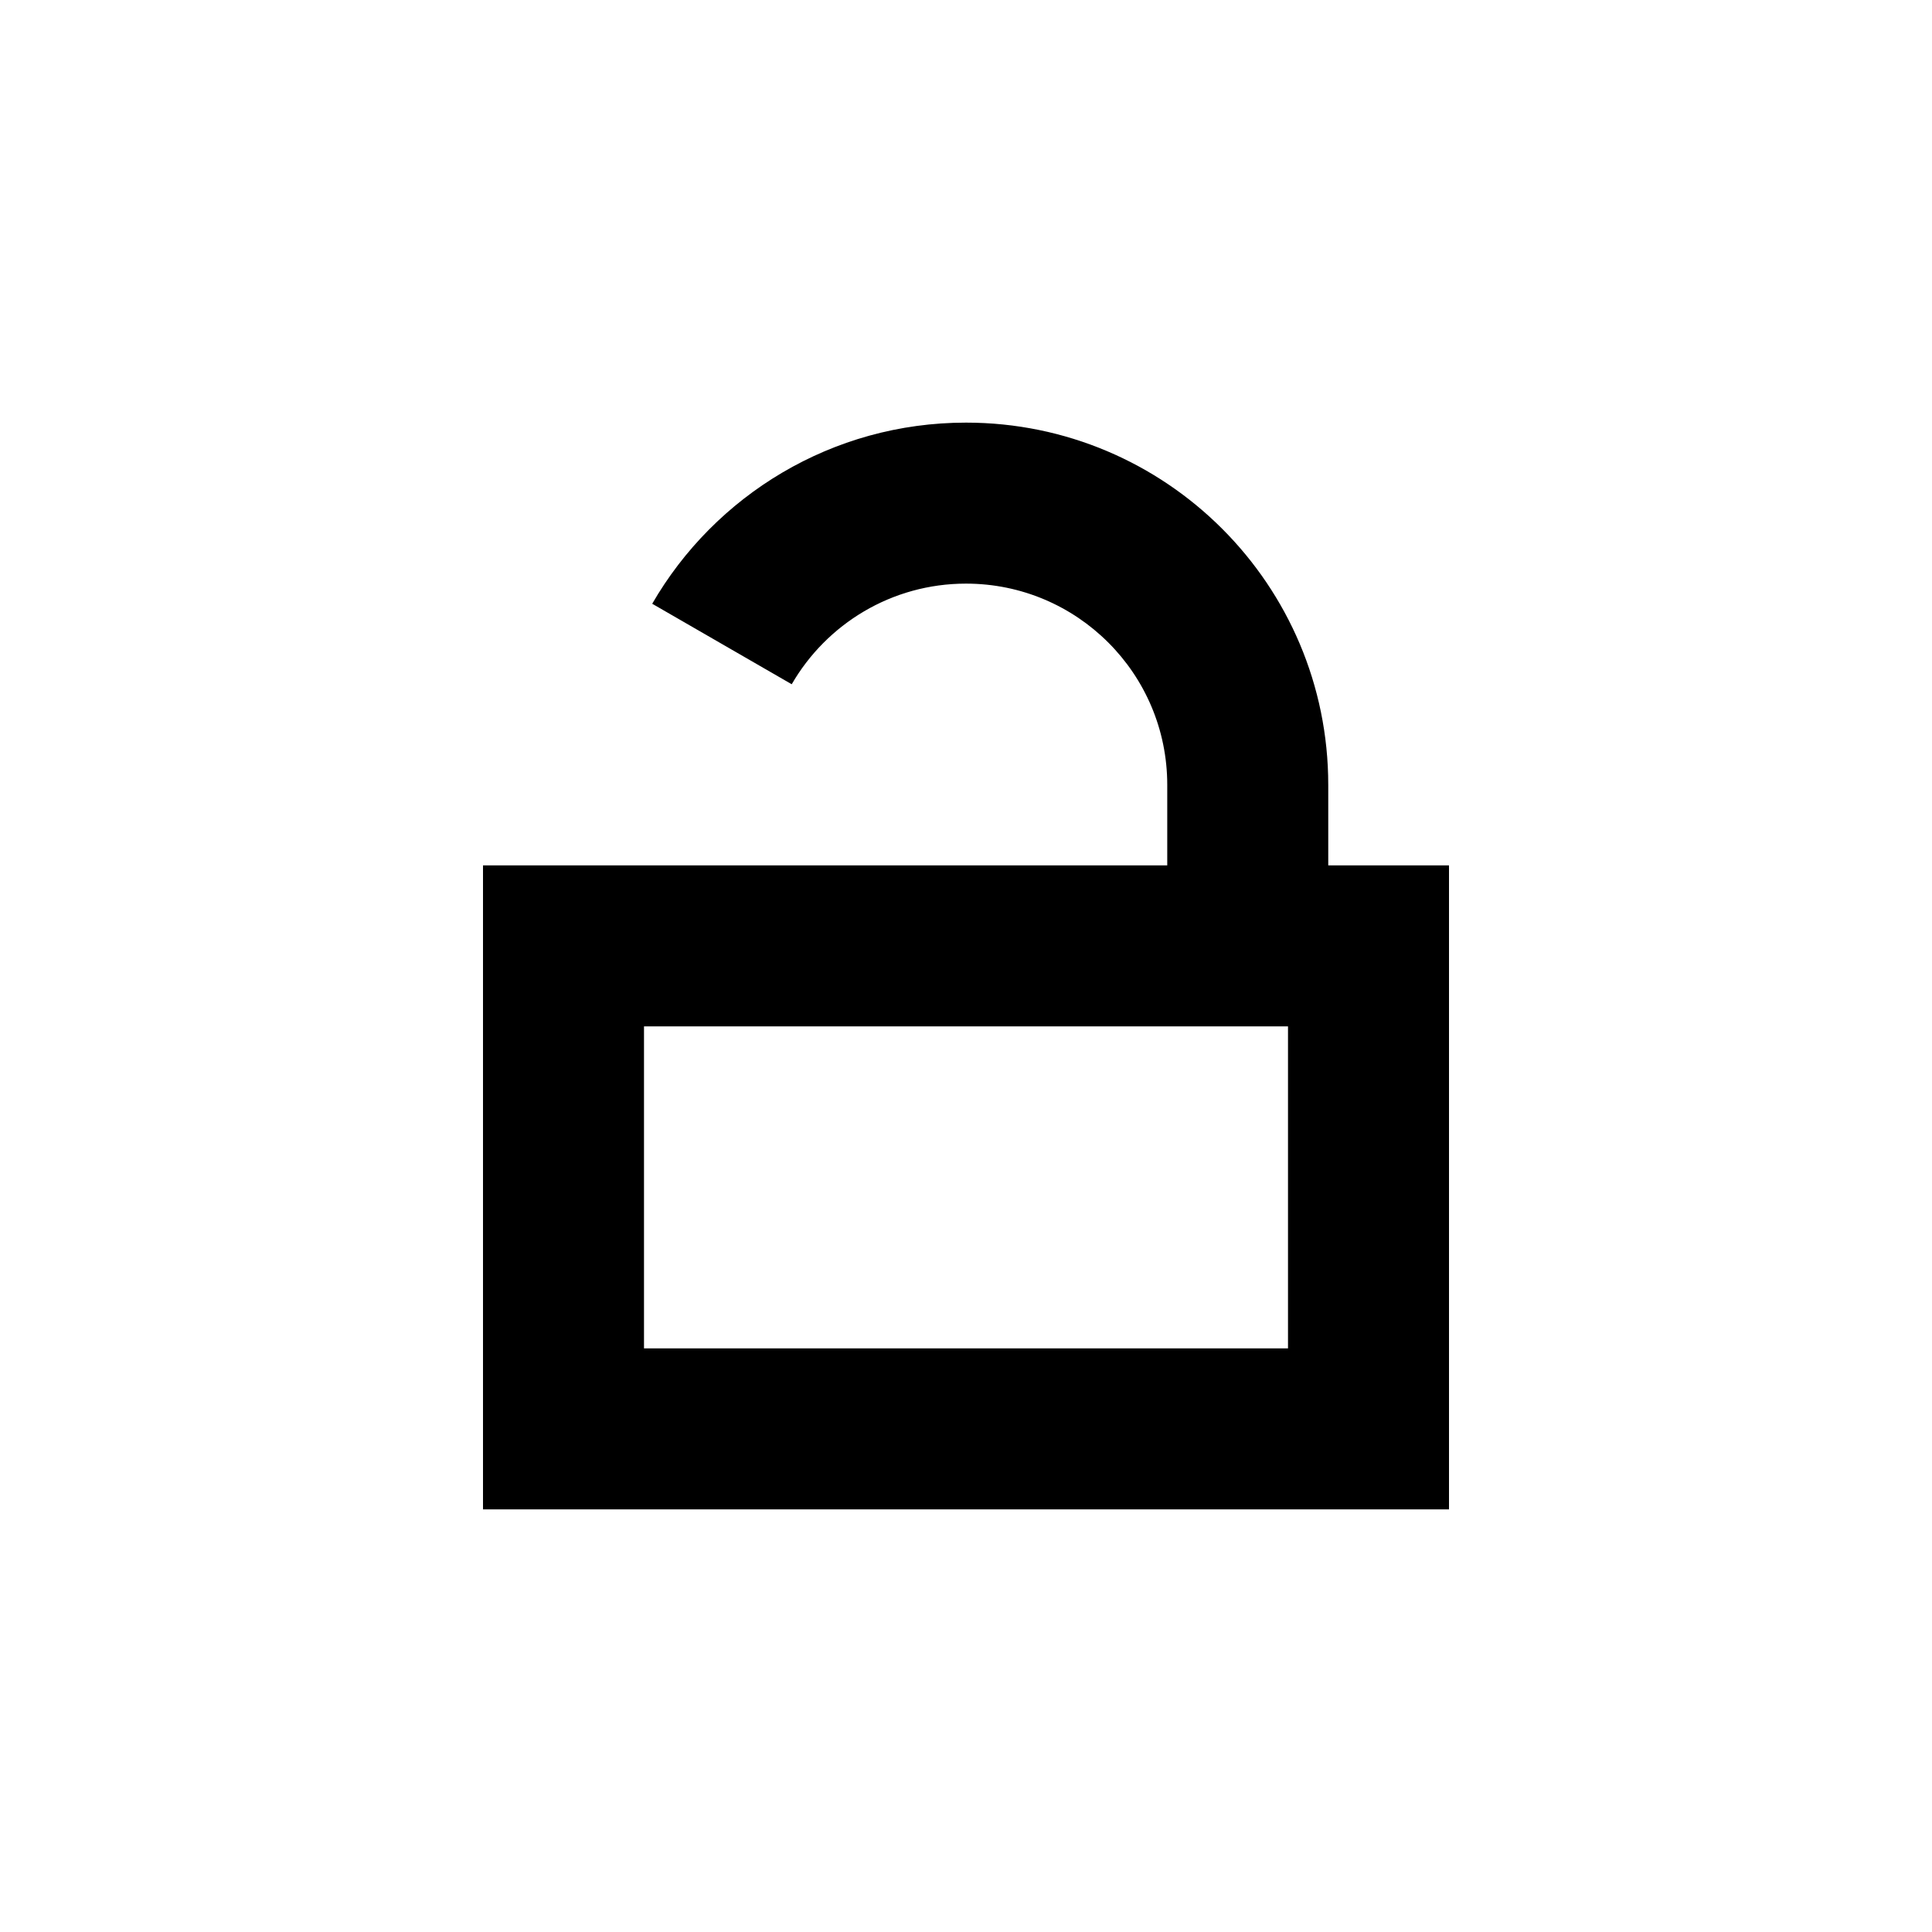 <svg width="24" height="24" viewBox="0 0 24 24" fill="none" xmlns="http://www.w3.org/2000/svg">
<path fill-rule="evenodd" clip-rule="evenodd" d="M12 7.25C13.381 7.25 14.5 8.369 14.5 9.75L14.5 10.75H6V18.75H18V10.75H16.5L16.5 9.75C16.5 7.265 14.485 5.25 12 5.25C10.335 5.25 8.88 6.155 8.102 7.5L9.835 8.5C10.267 7.753 11.075 7.25 12 7.25ZM16 12.75H8V16.75H16V12.75Z" fill="black"/>
</svg>
